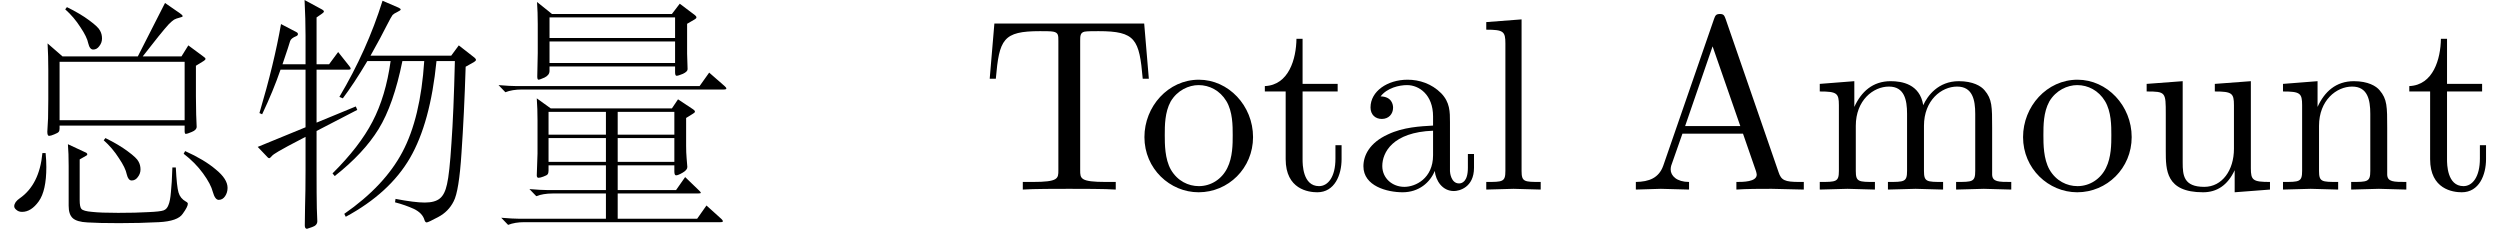 <?xml version='1.0' encoding='UTF-8'?>
<!-- This file was generated by dvisvgm 3.4.3 -->
<svg version='1.1' xmlns='http://www.w3.org/2000/svg' xmlns:xlink='http://www.w3.org/1999/xlink' width='107.047pt' height='9.796pt' viewBox='46.332 -57.554 107.047 9.796'>
<defs>
<path id='g1-27' d='M7.528 0V-.326H7.339C6.709-.326 6.562-.399 6.447-.745L4.179-7.308C4.126-7.444 4.105-7.518 3.937-7.518S3.738-7.455 3.685-7.308L1.512-1.029C1.323-.493 .903-.336 .336-.326V0L1.407-.032L2.614 0V-.326C2.089-.326 1.827-.588 1.827-.861C1.827-.892 1.837-.997 1.848-1.018L2.331-2.394H4.924L5.481-.787C5.491-.745 5.512-.682 5.512-.64C5.512-.326 4.924-.326 4.641-.326V0C5.019-.032 5.754-.032 6.153-.032L7.528 0ZM4.809-2.719H2.446L3.622-6.132L4.809-2.719Z'/>
<path id='g1-28' d='M5.071-.934V-1.522H4.809V-.934C4.809-.326 4.546-.263 4.431-.263C4.084-.263 4.042-.735 4.042-.787V-2.887C4.042-3.328 4.042-3.738 3.664-4.126C3.255-4.536 2.73-4.704 2.226-4.704C1.365-4.704 .64-4.21 .64-3.517C.64-3.202 .85-3.024 1.123-3.024C1.417-3.024 1.606-3.234 1.606-3.507C1.606-3.633 1.554-3.979 1.071-3.99C1.354-4.357 1.869-4.473 2.205-4.473C2.719-4.473 3.318-4.063 3.318-3.129V-2.74C2.782-2.709 2.047-2.677 1.386-2.362C.599-2.005 .336-1.459 .336-.997C.336-.147 1.354 .116 2.016 .116C2.709 .116 3.192-.304 3.391-.798C3.433-.378 3.717 .063 4.21 .063C4.431 .063 5.071-.084 5.071-.934ZM3.318-1.47C3.318-.472 2.562-.116 2.089-.116C1.575-.116 1.144-.483 1.144-1.008C1.144-1.585 1.585-2.457 3.318-2.52V-1.47Z'/>
<path id='g1-72' d='M2.677 0V-.326C1.974-.326 1.858-.326 1.858-.798V-7.287L.346-7.171V-6.846C1.081-6.846 1.165-6.772 1.165-6.258V-.798C1.165-.326 1.05-.326 .346-.326V0L1.512-.032L2.677 0Z'/>
<path id='g1-75' d='M8.536 0V-.326C7.99-.326 7.728-.326 7.717-.64V-2.646C7.717-3.549 7.717-3.874 7.392-4.252C7.245-4.431 6.898-4.641 6.289-4.641C5.407-4.641 4.945-4.011 4.767-3.612C4.62-4.525 3.843-4.641 3.37-4.641C2.604-4.641 2.11-4.189 1.816-3.538V-4.641L.336-4.525V-4.2C1.071-4.2 1.155-4.126 1.155-3.612V-.798C1.155-.326 1.039-.326 .336-.326V0L1.522-.032L2.698 0V-.326C1.995-.326 1.879-.326 1.879-.798V-2.73C1.879-3.822 2.625-4.41 3.297-4.41C3.958-4.41 4.074-3.843 4.074-3.244V-.798C4.074-.326 3.958-.326 3.255-.326V0L4.441-.032L5.617 0V-.326C4.914-.326 4.798-.326 4.798-.798V-2.73C4.798-3.822 5.544-4.41 6.216-4.41C6.877-4.41 6.993-3.843 6.993-3.244V-.798C6.993-.326 6.877-.326 6.174-.326V0L7.36-.032L8.536 0Z'/>
<path id='g1-77' d='M5.617 0V-.326C5.071-.326 4.809-.326 4.798-.64V-2.646C4.798-3.549 4.798-3.874 4.473-4.252C4.326-4.431 3.979-4.641 3.37-4.641C2.604-4.641 2.11-4.189 1.816-3.538V-4.641L.336-4.525V-4.2C1.071-4.2 1.155-4.126 1.155-3.612V-.798C1.155-.326 1.039-.326 .336-.326V0L1.522-.032L2.698 0V-.326C1.995-.326 1.879-.326 1.879-.798V-2.73C1.879-3.822 2.625-4.41 3.297-4.41C3.958-4.41 4.074-3.843 4.074-3.244V-.798C4.074-.326 3.958-.326 3.255-.326V0L4.441-.032L5.617 0Z'/>
<path id='g1-81' d='M4.945-2.247C4.945-3.591 3.895-4.704 2.625-4.704C1.312-4.704 .294-3.559 .294-2.247C.294-.892 1.386 .116 2.614 .116C3.885 .116 4.945-.913 4.945-2.247ZM4.074-2.331C4.074-1.953 4.074-1.386 3.843-.924C3.612-.452 3.15-.147 2.625-.147C2.173-.147 1.711-.367 1.428-.85C1.165-1.312 1.165-1.953 1.165-2.331C1.165-2.74 1.165-3.307 1.417-3.769C1.701-4.252 2.194-4.473 2.614-4.473C3.076-4.473 3.528-4.242 3.801-3.79S4.074-2.73 4.074-2.331Z'/>
<path id='g1-104' d='M7.192-4.746L6.993-7.108H.578L.378-4.746H.64C.787-6.436 .945-6.783 2.53-6.783C2.719-6.783 2.992-6.783 3.097-6.762C3.318-6.72 3.318-6.604 3.318-6.363V-.829C3.318-.472 3.318-.326 2.215-.326H1.795V0C2.226-.032 3.297-.032 3.78-.032S5.344-.032 5.775 0V-.326H5.355C4.252-.326 4.252-.472 4.252-.829V-6.363C4.252-6.573 4.252-6.72 4.441-6.762C4.557-6.783 4.84-6.783 5.04-6.783C6.625-6.783 6.783-6.436 6.93-4.746H7.192Z'/>
<path id='g1-105' d='M3.486-1.302V-1.9H3.223V-1.323C3.223-.546 2.908-.147 2.52-.147C1.816-.147 1.816-1.102 1.816-1.281V-4.2H3.318V-4.525H1.816V-6.457H1.554C1.543-5.596 1.228-4.473 .2-4.431V-4.2H1.092V-1.302C1.092-.011 2.068 .116 2.446 .116C3.192 .116 3.486-.63 3.486-1.302Z'/>
<path id='g1-109' d='M5.617 0V-.326C4.882-.326 4.798-.399 4.798-.913V-4.641L3.255-4.525V-4.2C3.99-4.2 4.074-4.126 4.074-3.612V-1.743C4.074-.829 3.57-.116 2.803-.116C1.921-.116 1.879-.609 1.879-1.155V-4.641L.336-4.525V-4.2C1.155-4.2 1.155-4.168 1.155-3.234V-1.659C1.155-.84 1.155 .116 2.751 .116C3.339 .116 3.801-.178 4.105-.829V.116L5.617 0Z'/>
<path id='g0-1410' d='M8.715-5.502L8.389-5.302V-3.99Q8.389-3.57 8.4-3.213L8.421-2.688Q8.421-2.551 8.211-2.467Q8.011-2.383 7.959-2.383T7.906-2.499V-2.74H2.551V-2.604Q2.551-2.509 2.509-2.467Q2.478-2.425 2.32-2.362Q2.173-2.299 2.1-2.299T2.026-2.478L2.058-3.055Q2.068-3.423 2.068-3.864V-5.113Q2.068-5.743 2.037-6.258L2.677-5.701H5.901L7.066-7.99L7.717-7.539Q7.822-7.465 7.822-7.423Q7.822-7.392 7.686-7.36T7.455-7.276Q7.371-7.224 7.224-7.077Q7.087-6.93 6.772-6.541L6.111-5.701H7.77L8.064-6.174L8.715-5.691Q8.799-5.638 8.799-5.596T8.715-5.502ZM7.906-2.971V-5.47H2.551V-2.971H7.906ZM2.866-7.812Q3.444-7.528 3.822-7.245Q4.21-6.961 4.284-6.804Q4.368-6.657 4.368-6.468Q4.368-6.289 4.252-6.142Q4.147-5.995 3.99-5.995Q3.843-5.995 3.78-6.258Q3.727-6.531 3.444-6.951Q3.171-7.381 2.793-7.717L2.866-7.812ZM4.515-2.205Q5.092-1.921 5.47-1.638Q5.859-1.354 5.932-1.197Q6.016-1.05 6.016-.861Q6.016-.682 5.901-.535Q5.796-.389 5.638-.389Q5.491-.389 5.428-.651Q5.376-.924 5.092-1.344Q4.819-1.774 4.441-2.11L4.515-2.205ZM7.528-.945Q7.57-.116 7.644 .126Q7.717 .378 7.959 .514Q8.043 .556 8.043 .609Q8.043 .735 7.822 1.039Q7.612 1.354 6.804 1.396T5.103 1.438T3.748 1.407Q3.286 1.386 3.108 1.218Q2.94 1.06 2.94 .693V-1.008Q2.94-1.554 2.908-1.942L3.696-1.575Q3.738-1.543 3.738-1.512T3.706-1.459L3.412-1.291V.452Q3.412 .745 3.486 .829Q3.57 .924 3.937 .955Q4.305 .997 5.061 .997Q5.827 .997 6.342 .966Q6.856 .945 7.003 .892T7.213 .661Q7.287 .493 7.318 .116Q7.36-.263 7.381-.945H7.528ZM7.927-1.648Q8.746-1.281 9.24-.861Q9.744-.452 9.744-.073Q9.744 .126 9.639 .283T9.366 .441Q9.208 .441 9.114 .105Q9.03-.231 8.694-.693T7.864-1.533L7.927-1.648ZM1.953-1.564Q1.984-1.249 1.984-.966Q1.984 .052 1.659 .504T.945 .955Q.798 .955 .704 .871Q.609 .798 .609 .714T.672 .535Q.745 .441 .84 .378Q1.69-.21 1.816-1.564H1.953Z'/>
<path id='g0-1437' d='M8.746-7.287L8.421-7.098V-5.817L8.442-5.155Q8.442-5.05 8.242-4.956Q8.043-4.872 7.969-4.872Q7.906-4.872 7.906-5.029V-5.271H2.53V-5.082Q2.53-4.903 2.32-4.798Q2.11-4.704 2.058-4.704T2.005-4.84L2.026-5.848V-7.087Q2.026-7.581 1.995-8.032L2.635-7.518H7.77L8.106-7.959L8.746-7.476Q8.82-7.423 8.82-7.371Q8.82-7.329 8.746-7.287ZM7.906-6.489V-7.371H2.53V-6.489H7.906ZM7.906-5.418V-6.342H2.53V-5.418H7.906ZM10.027-4.431Q10.101-4.368 10.101-4.326T9.985-4.284H1.344Q.934-4.284 .64-4.168L.346-4.473Q.85-4.431 1.113-4.431H8.956L9.366-5.008L10.027-4.431ZM9.891 1.26Q9.954 1.323 9.954 1.354Q9.954 1.396 9.849 1.396H1.459Q1.05 1.396 .756 1.512L.462 1.207Q.966 1.249 1.228 1.249H4.945V.168H2.667Q2.257 .168 1.963 .283L1.669-.021Q2.173 .021 2.436 .021H4.945V-1.039H2.488V-.808Q2.488-.704 2.446-.651Q2.415-.609 2.268-.556Q2.131-.504 2.058-.504T1.984-.609L2.016-1.543V-2.961Q2.016-3.454 1.984-3.906L2.583-3.475H7.77L8.032-3.864L8.683-3.433Q8.757-3.381 8.757-3.339T8.683-3.255L8.379-3.066V-1.879Q8.379-1.575 8.4-1.344L8.431-.966Q8.431-.84 8.232-.724T7.948-.609Q7.875-.609 7.875-.777V-1.039H5.449V.021H7.948L8.337-.535L8.946 .052Q9.009 .116 9.009 .137Q9.009 .168 8.883 .168H5.449V1.249H8.851L9.25 .682L9.891 1.26ZM7.875-2.352V-3.328H5.449V-2.352H7.875ZM4.945-2.352V-3.328H2.488V-2.352H4.945ZM7.875-1.186V-2.205H5.449V-1.186H7.875ZM4.945-1.186V-2.205H2.488V-1.186H4.945Z'/>
<path id='g0-1481' d='M4.798-3.412L3.055-2.509V-.798Q3.055 .273 3.066 .798Q3.087 1.323 3.087 1.354Q3.087 1.533 2.866 1.606Q2.656 1.68 2.646 1.68Q2.551 1.68 2.551 1.533Q2.551 1.396 2.562 .735Q2.583 .073 2.583-.819V-2.257Q1.669-1.785 1.428-1.638Q1.186-1.501 1.123-1.417Q1.06-1.344 1.029-1.344T.966-1.375L.535-1.827L2.583-2.667V-5.134H1.512Q1.207-4.242 .724-3.223L.609-3.276Q1.239-5.397 1.533-7.087L2.194-6.741Q2.257-6.709 2.257-6.657T2.194-6.573Q1.953-6.478 1.921-6.352T1.596-5.365H2.583V-6.583Q2.583-7.287 2.541-8.116L3.297-7.707Q3.37-7.665 3.37-7.623Q3.37-7.591 3.297-7.539L3.055-7.371V-5.365H3.591L3.979-5.89L4.462-5.281Q4.515-5.218 4.515-5.176T4.42-5.134H3.055V-2.866L4.735-3.559L4.798-3.412ZM9.817-5.649Q9.88-5.596 9.88-5.554T9.796-5.46L9.439-5.26Q9.376-3.234 9.261-1.575Q9.156 .073 8.925 .504Q8.704 .945 8.263 1.176Q7.833 1.407 7.77 1.407T7.675 1.302Q7.591 1.008 7.224 .829Q6.856 .661 6.415 .546L6.436 .399Q7.255 .556 7.686 .556Q8.127 .556 8.337 .378Q8.547 .21 8.641-.231Q8.746-.672 8.83-1.984Q8.925-3.297 8.977-5.502H8.19Q7.927-2.856 7.056-1.354T4.305 1.165L4.242 1.039Q5.964-.158 6.73-1.606Q7.507-3.066 7.665-5.502H6.73Q6.352-3.633 5.712-2.593T3.832-.578L3.738-.693Q4.893-1.837 5.449-2.908Q6.016-3.99 6.226-5.502H5.229Q4.662-4.546 4.179-3.906L4.032-3.969Q5.218-5.964 5.88-8.085L6.562-7.791Q6.657-7.749 6.657-7.707Q6.657-7.675 6.51-7.602Q6.373-7.539 6.31-7.476Q6.258-7.413 6.048-7.003Q5.848-6.594 5.365-5.733H8.82L9.145-6.174L9.817-5.649Z'/>
</defs>
<g id='page1'>
<use x='46.332' y='-49.437' xlink:href='#g0-1410'/>
<use x='56.832' y='-49.437' xlink:href='#g0-1481'/>
<use x='67.332' y='-49.437' xlink:href='#g0-1437'/>
<use x='88.332' y='-49.437' xlink:href='#g1-104'/>
<use x='95.041' y='-49.437' xlink:href='#g1-81'/>
<use x='100.291' y='-49.437' xlink:href='#g1-105'/>
<use x='104.376' y='-49.437' xlink:href='#g1-28'/>
<use x='109.626' y='-49.437' xlink:href='#g1-72'/>
<use x='116.041' y='-49.437' xlink:href='#g1-27'/>
<use x='123.916' y='-49.437' xlink:href='#g1-75'/>
<use x='132.663' y='-49.437' xlink:href='#g1-81'/>
<use x='137.913' y='-49.437' xlink:href='#g1-109'/>
<use x='143.751' y='-49.437' xlink:href='#g1-77'/>
<use x='149.295' y='-49.437' xlink:href='#g1-105'/>
</g>
</svg>